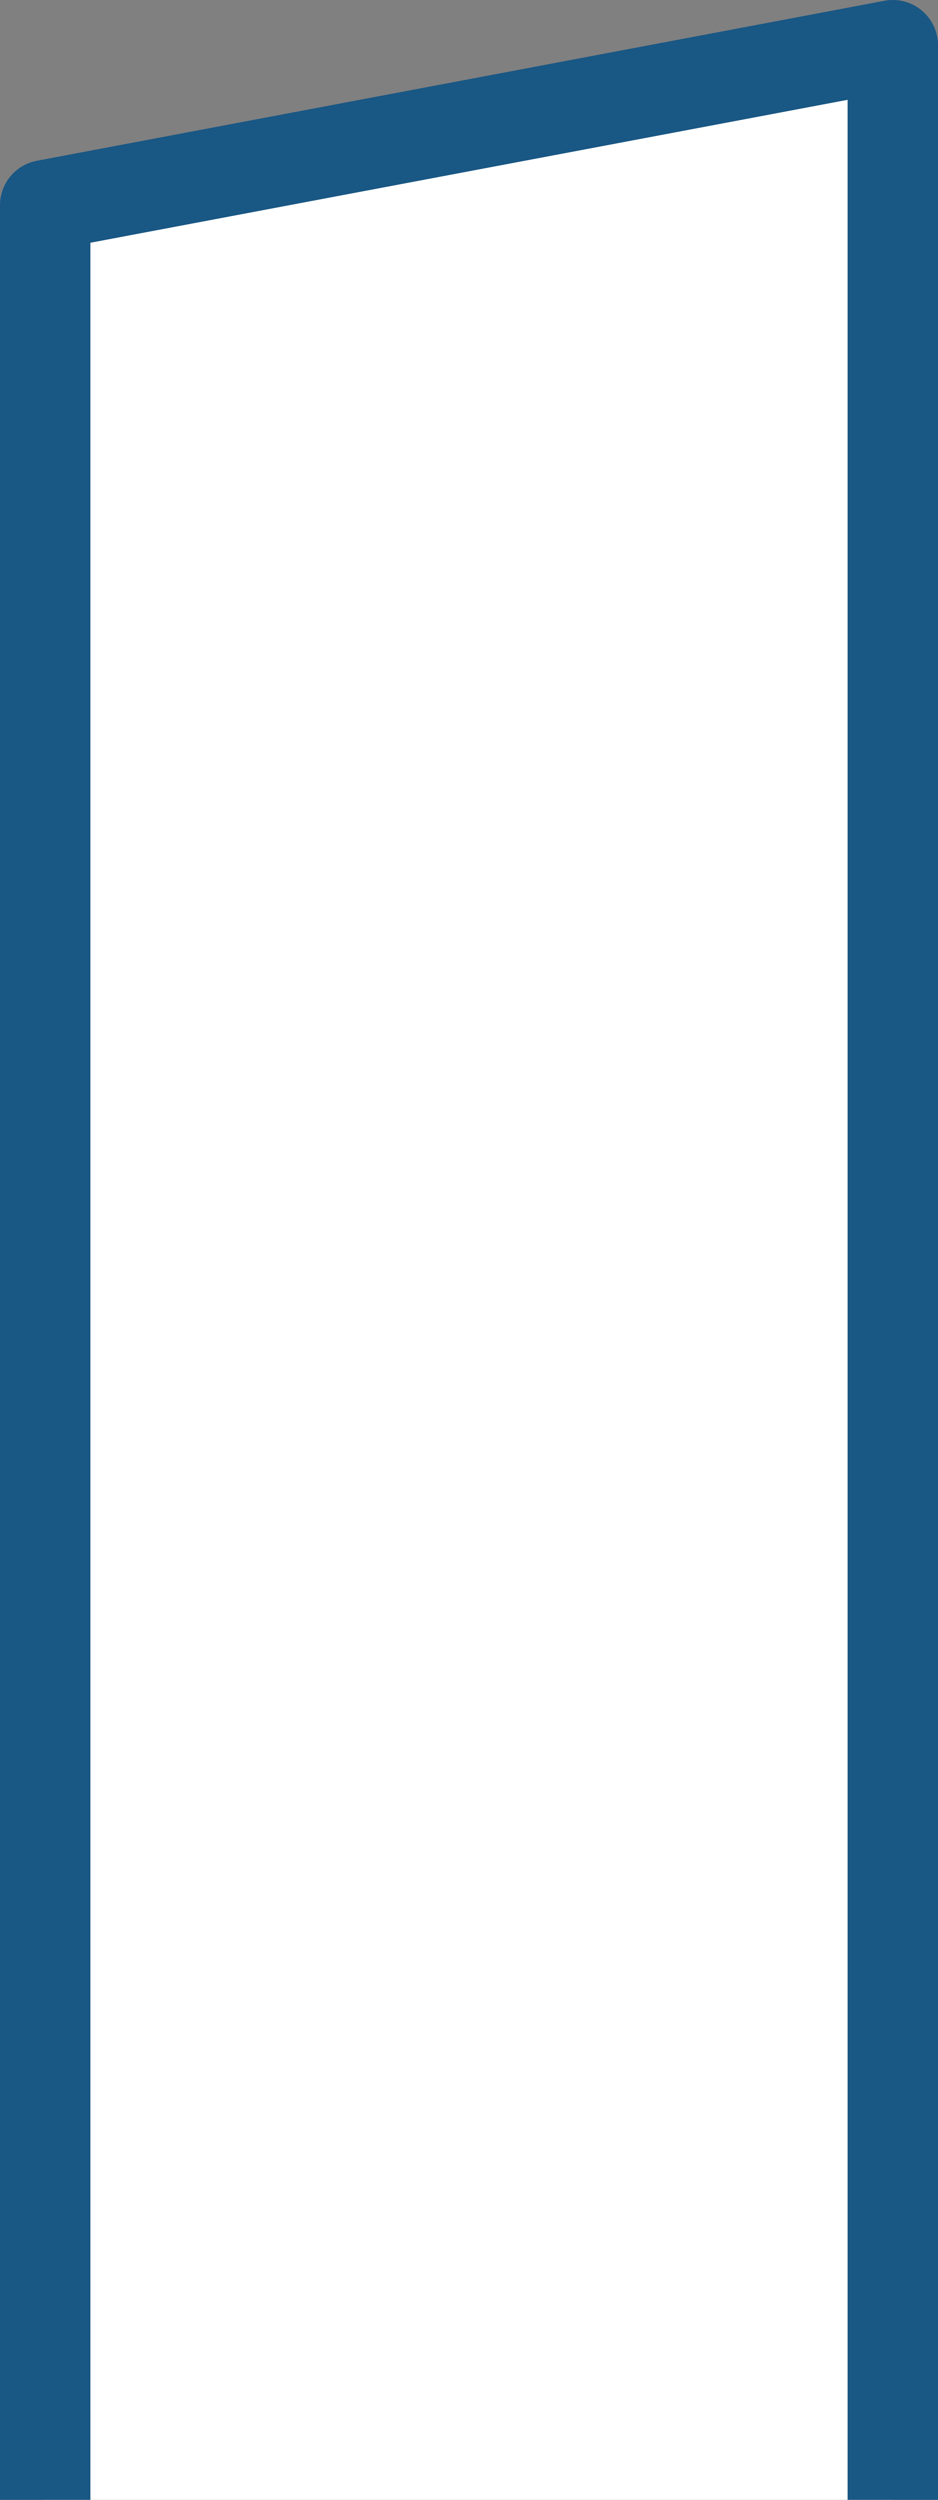 <svg width="166" height="442" viewBox="0 0 166 442" fill="none" xmlns="http://www.w3.org/2000/svg">
<rect x="0" y="0" width="166" height="442" fill="#808080" stroke="none"/>
<path d="M8 442V36.288L158 8V69.131V442" fill="white"/>
<path d="M8 442V36.288L158 8V69.131V442" stroke="#195784" stroke-width="16" stroke-miterlimit="10" stroke-linejoin="round"/>
</svg>
